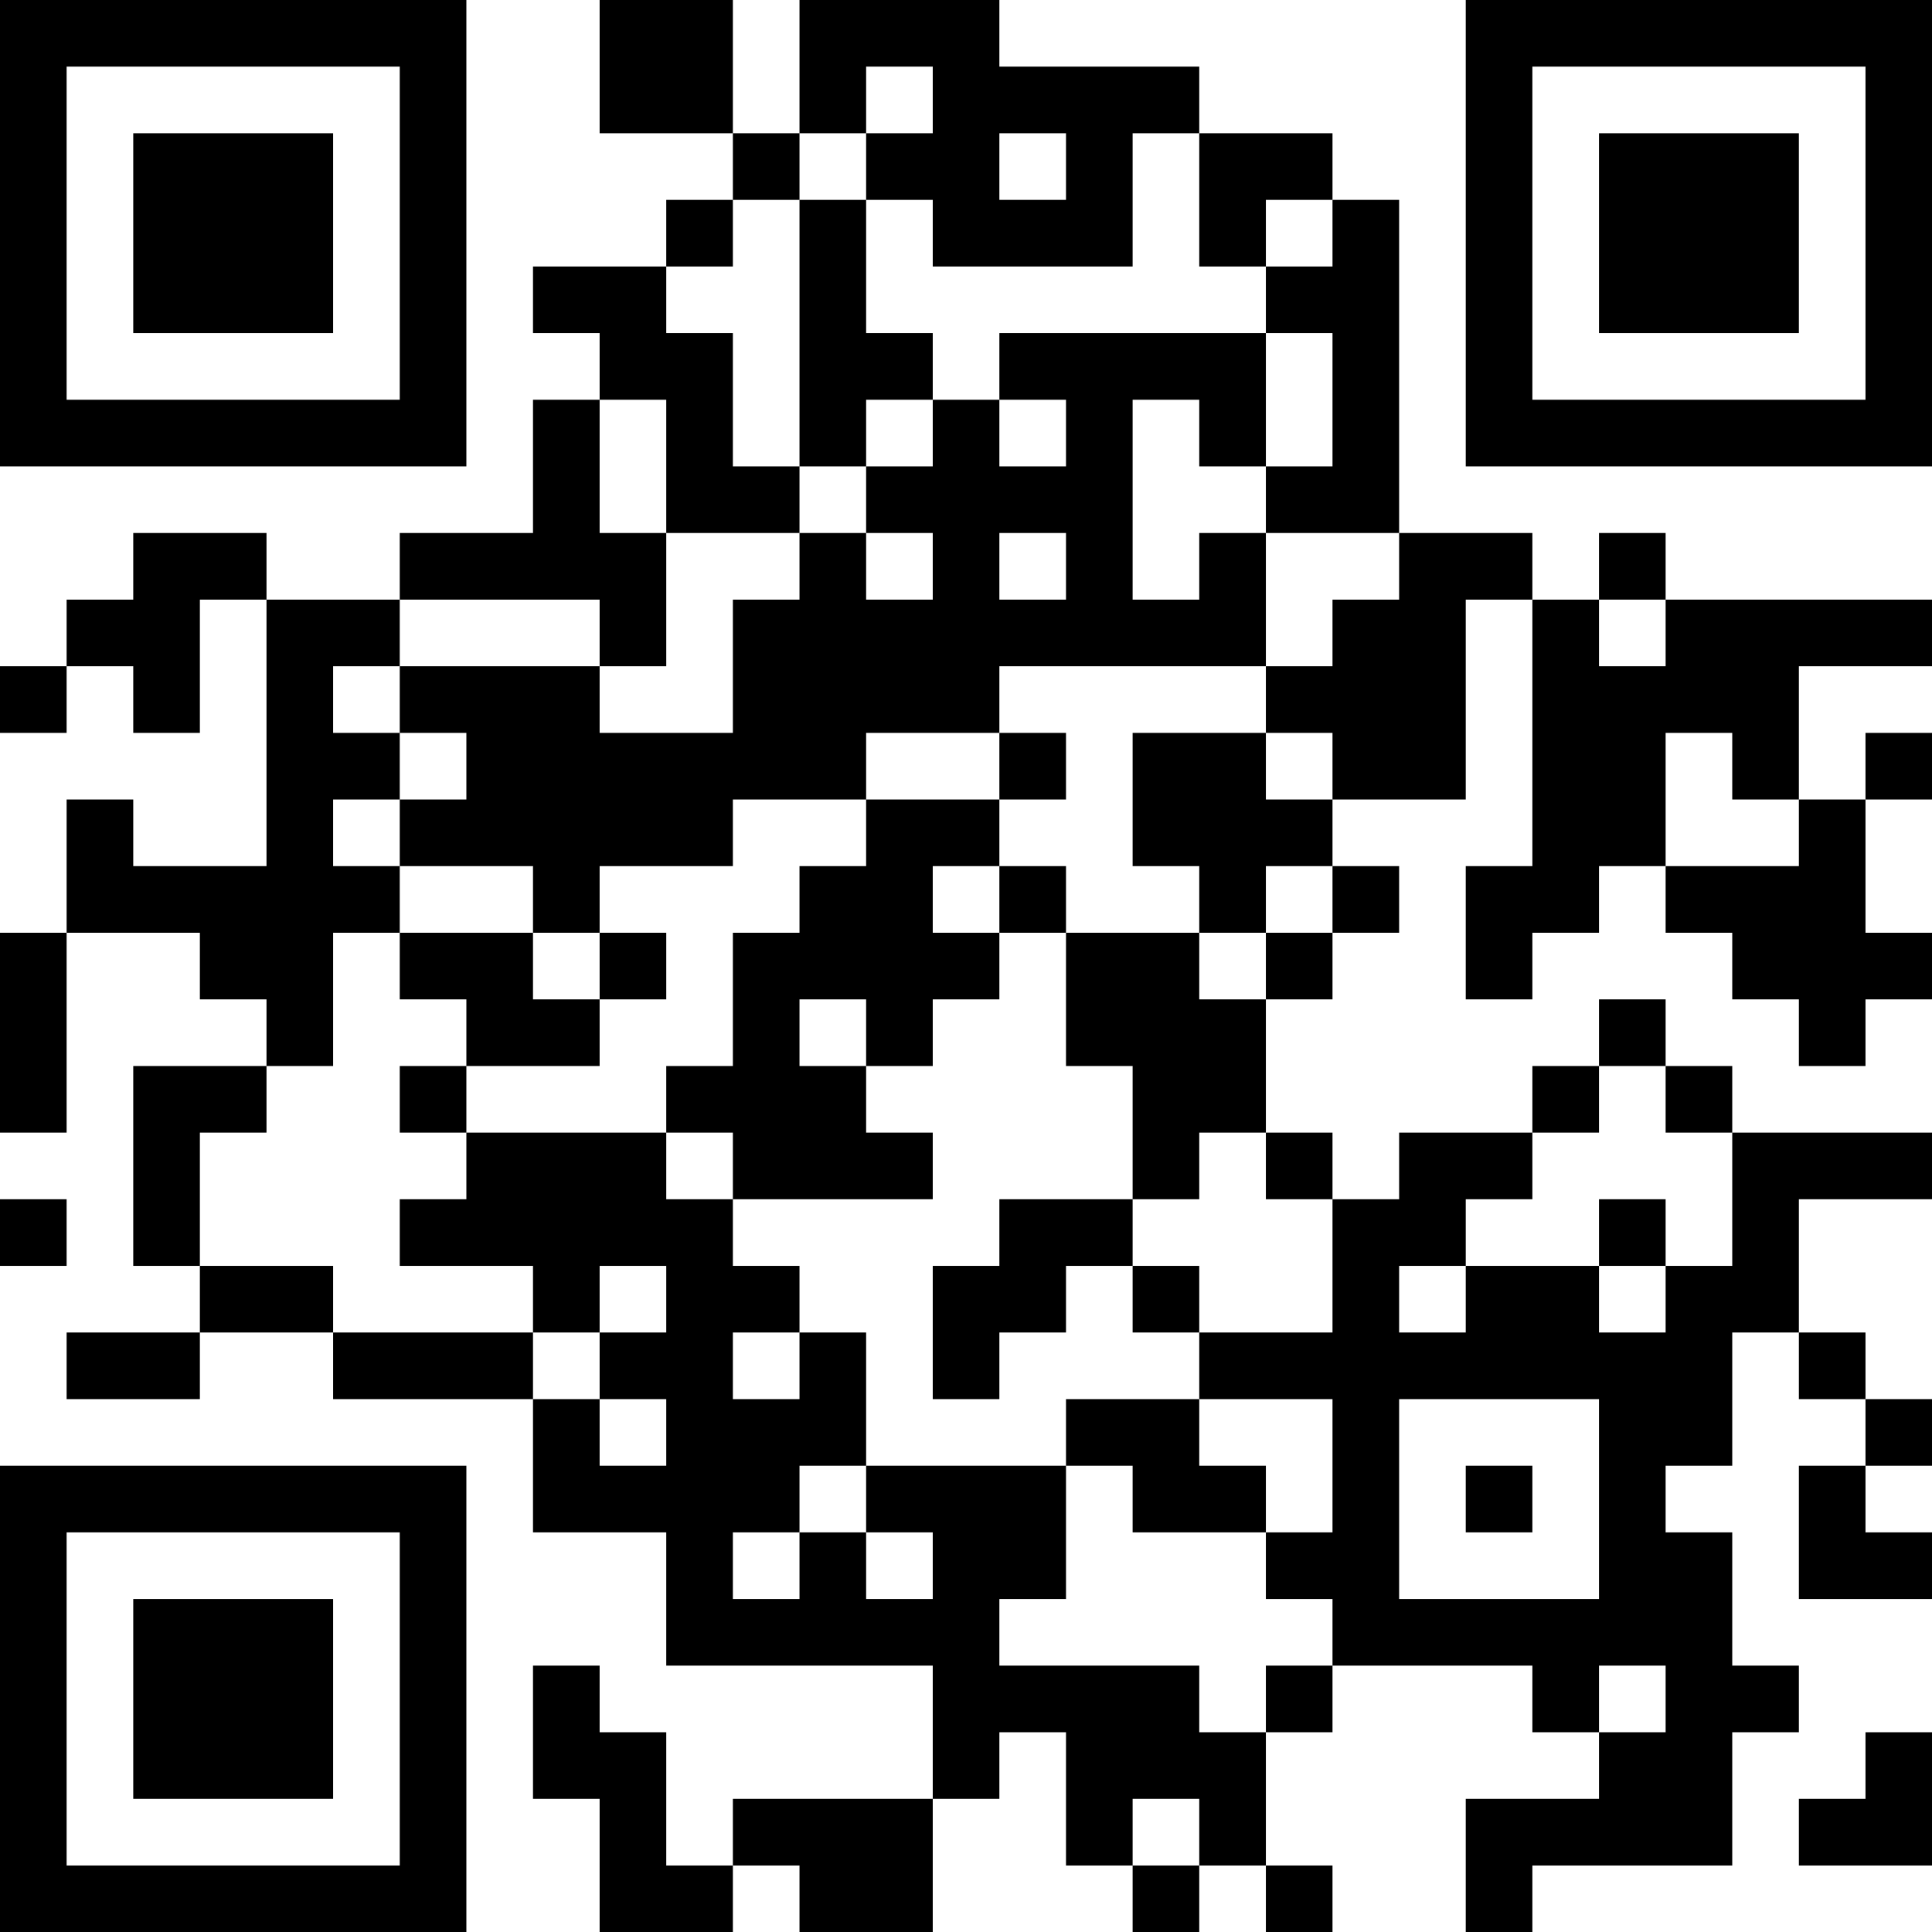 <?xml version="1.0" encoding="UTF-8"?>
<svg xmlns="http://www.w3.org/2000/svg" version="1.1" width="200" height="200" viewBox="0 0 200 200"><rect x="0" y="0" width="200" height="200" fill="#ffffff"/><g transform="scale(6.897)"><g transform="translate(0,0)"><path fill-rule="evenodd" d="M9 0L9 2L11 2L11 3L10 3L10 4L8 4L8 5L9 5L9 6L8 6L8 8L6 8L6 9L4 9L4 8L2 8L2 9L1 9L1 10L0 10L0 11L1 11L1 10L2 10L2 11L3 11L3 9L4 9L4 13L2 13L2 12L1 12L1 14L0 14L0 17L1 17L1 14L3 14L3 15L4 15L4 16L2 16L2 19L3 19L3 20L1 20L1 21L3 21L3 20L5 20L5 21L8 21L8 23L10 23L10 25L14 25L14 27L11 27L11 28L10 28L10 26L9 26L9 25L8 25L8 27L9 27L9 29L11 29L11 28L12 28L12 29L14 29L14 27L15 27L15 26L16 26L16 28L17 28L17 29L18 29L18 28L19 28L19 29L20 29L20 28L19 28L19 26L20 26L20 25L23 25L23 26L24 26L24 27L22 27L22 29L23 29L23 28L26 28L26 26L27 26L27 25L26 25L26 23L25 23L25 22L26 22L26 20L27 20L27 21L28 21L28 22L27 22L27 24L29 24L29 23L28 23L28 22L29 22L29 21L28 21L28 20L27 20L27 18L29 18L29 17L26 17L26 16L25 16L25 15L24 15L24 16L23 16L23 17L21 17L21 18L20 18L20 17L19 17L19 15L20 15L20 14L21 14L21 13L20 13L20 12L22 12L22 9L23 9L23 13L22 13L22 15L23 15L23 14L24 14L24 13L25 13L25 14L26 14L26 15L27 15L27 16L28 16L28 15L29 15L29 14L28 14L28 12L29 12L29 11L28 11L28 12L27 12L27 10L29 10L29 9L25 9L25 8L24 8L24 9L23 9L23 8L21 8L21 3L20 3L20 2L18 2L18 1L15 1L15 0L12 0L12 2L11 2L11 0ZM13 1L13 2L12 2L12 3L11 3L11 4L10 4L10 5L11 5L11 7L12 7L12 8L10 8L10 6L9 6L9 8L10 8L10 10L9 10L9 9L6 9L6 10L5 10L5 11L6 11L6 12L5 12L5 13L6 13L6 14L5 14L5 16L4 16L4 17L3 17L3 19L5 19L5 20L8 20L8 21L9 21L9 22L10 22L10 21L9 21L9 20L10 20L10 19L9 19L9 20L8 20L8 19L6 19L6 18L7 18L7 17L10 17L10 18L11 18L11 19L12 19L12 20L11 20L11 21L12 21L12 20L13 20L13 22L12 22L12 23L11 23L11 24L12 24L12 23L13 23L13 24L14 24L14 23L13 23L13 22L16 22L16 24L15 24L15 25L18 25L18 26L19 26L19 25L20 25L20 24L19 24L19 23L20 23L20 21L18 21L18 20L20 20L20 18L19 18L19 17L18 17L18 18L17 18L17 16L16 16L16 14L18 14L18 15L19 15L19 14L20 14L20 13L19 13L19 14L18 14L18 13L17 13L17 11L19 11L19 12L20 12L20 11L19 11L19 10L20 10L20 9L21 9L21 8L19 8L19 7L20 7L20 5L19 5L19 4L20 4L20 3L19 3L19 4L18 4L18 2L17 2L17 4L14 4L14 3L13 3L13 2L14 2L14 1ZM15 2L15 3L16 3L16 2ZM12 3L12 7L13 7L13 8L12 8L12 9L11 9L11 11L9 11L9 10L6 10L6 11L7 11L7 12L6 12L6 13L8 13L8 14L6 14L6 15L7 15L7 16L6 16L6 17L7 17L7 16L9 16L9 15L10 15L10 14L9 14L9 13L11 13L11 12L13 12L13 13L12 13L12 14L11 14L11 16L10 16L10 17L11 17L11 18L14 18L14 17L13 17L13 16L14 16L14 15L15 15L15 14L16 14L16 13L15 13L15 12L16 12L16 11L15 11L15 10L19 10L19 8L18 8L18 9L17 9L17 6L18 6L18 7L19 7L19 5L15 5L15 6L14 6L14 5L13 5L13 3ZM13 6L13 7L14 7L14 6ZM15 6L15 7L16 7L16 6ZM13 8L13 9L14 9L14 8ZM15 8L15 9L16 9L16 8ZM24 9L24 10L25 10L25 9ZM13 11L13 12L15 12L15 11ZM25 11L25 13L27 13L27 12L26 12L26 11ZM14 13L14 14L15 14L15 13ZM8 14L8 15L9 15L9 14ZM12 15L12 16L13 16L13 15ZM24 16L24 17L23 17L23 18L22 18L22 19L21 19L21 20L22 20L22 19L24 19L24 20L25 20L25 19L26 19L26 17L25 17L25 16ZM0 18L0 19L1 19L1 18ZM15 18L15 19L14 19L14 21L15 21L15 20L16 20L16 19L17 19L17 20L18 20L18 19L17 19L17 18ZM24 18L24 19L25 19L25 18ZM16 21L16 22L17 22L17 23L19 23L19 22L18 22L18 21ZM21 21L21 24L24 24L24 21ZM22 22L22 23L23 23L23 22ZM24 25L24 26L25 26L25 25ZM28 26L28 27L27 27L27 28L29 28L29 26ZM17 27L17 28L18 28L18 27ZM0 0L0 7L7 7L7 0ZM1 1L1 6L6 6L6 1ZM2 2L2 5L5 5L5 2ZM22 0L22 7L29 7L29 0ZM23 1L23 6L28 6L28 1ZM24 2L24 5L27 5L27 2ZM0 22L0 29L7 29L7 22ZM1 23L1 28L6 28L6 23ZM2 24L2 27L5 27L5 24Z" fill="#000000"/></g></g></svg>
